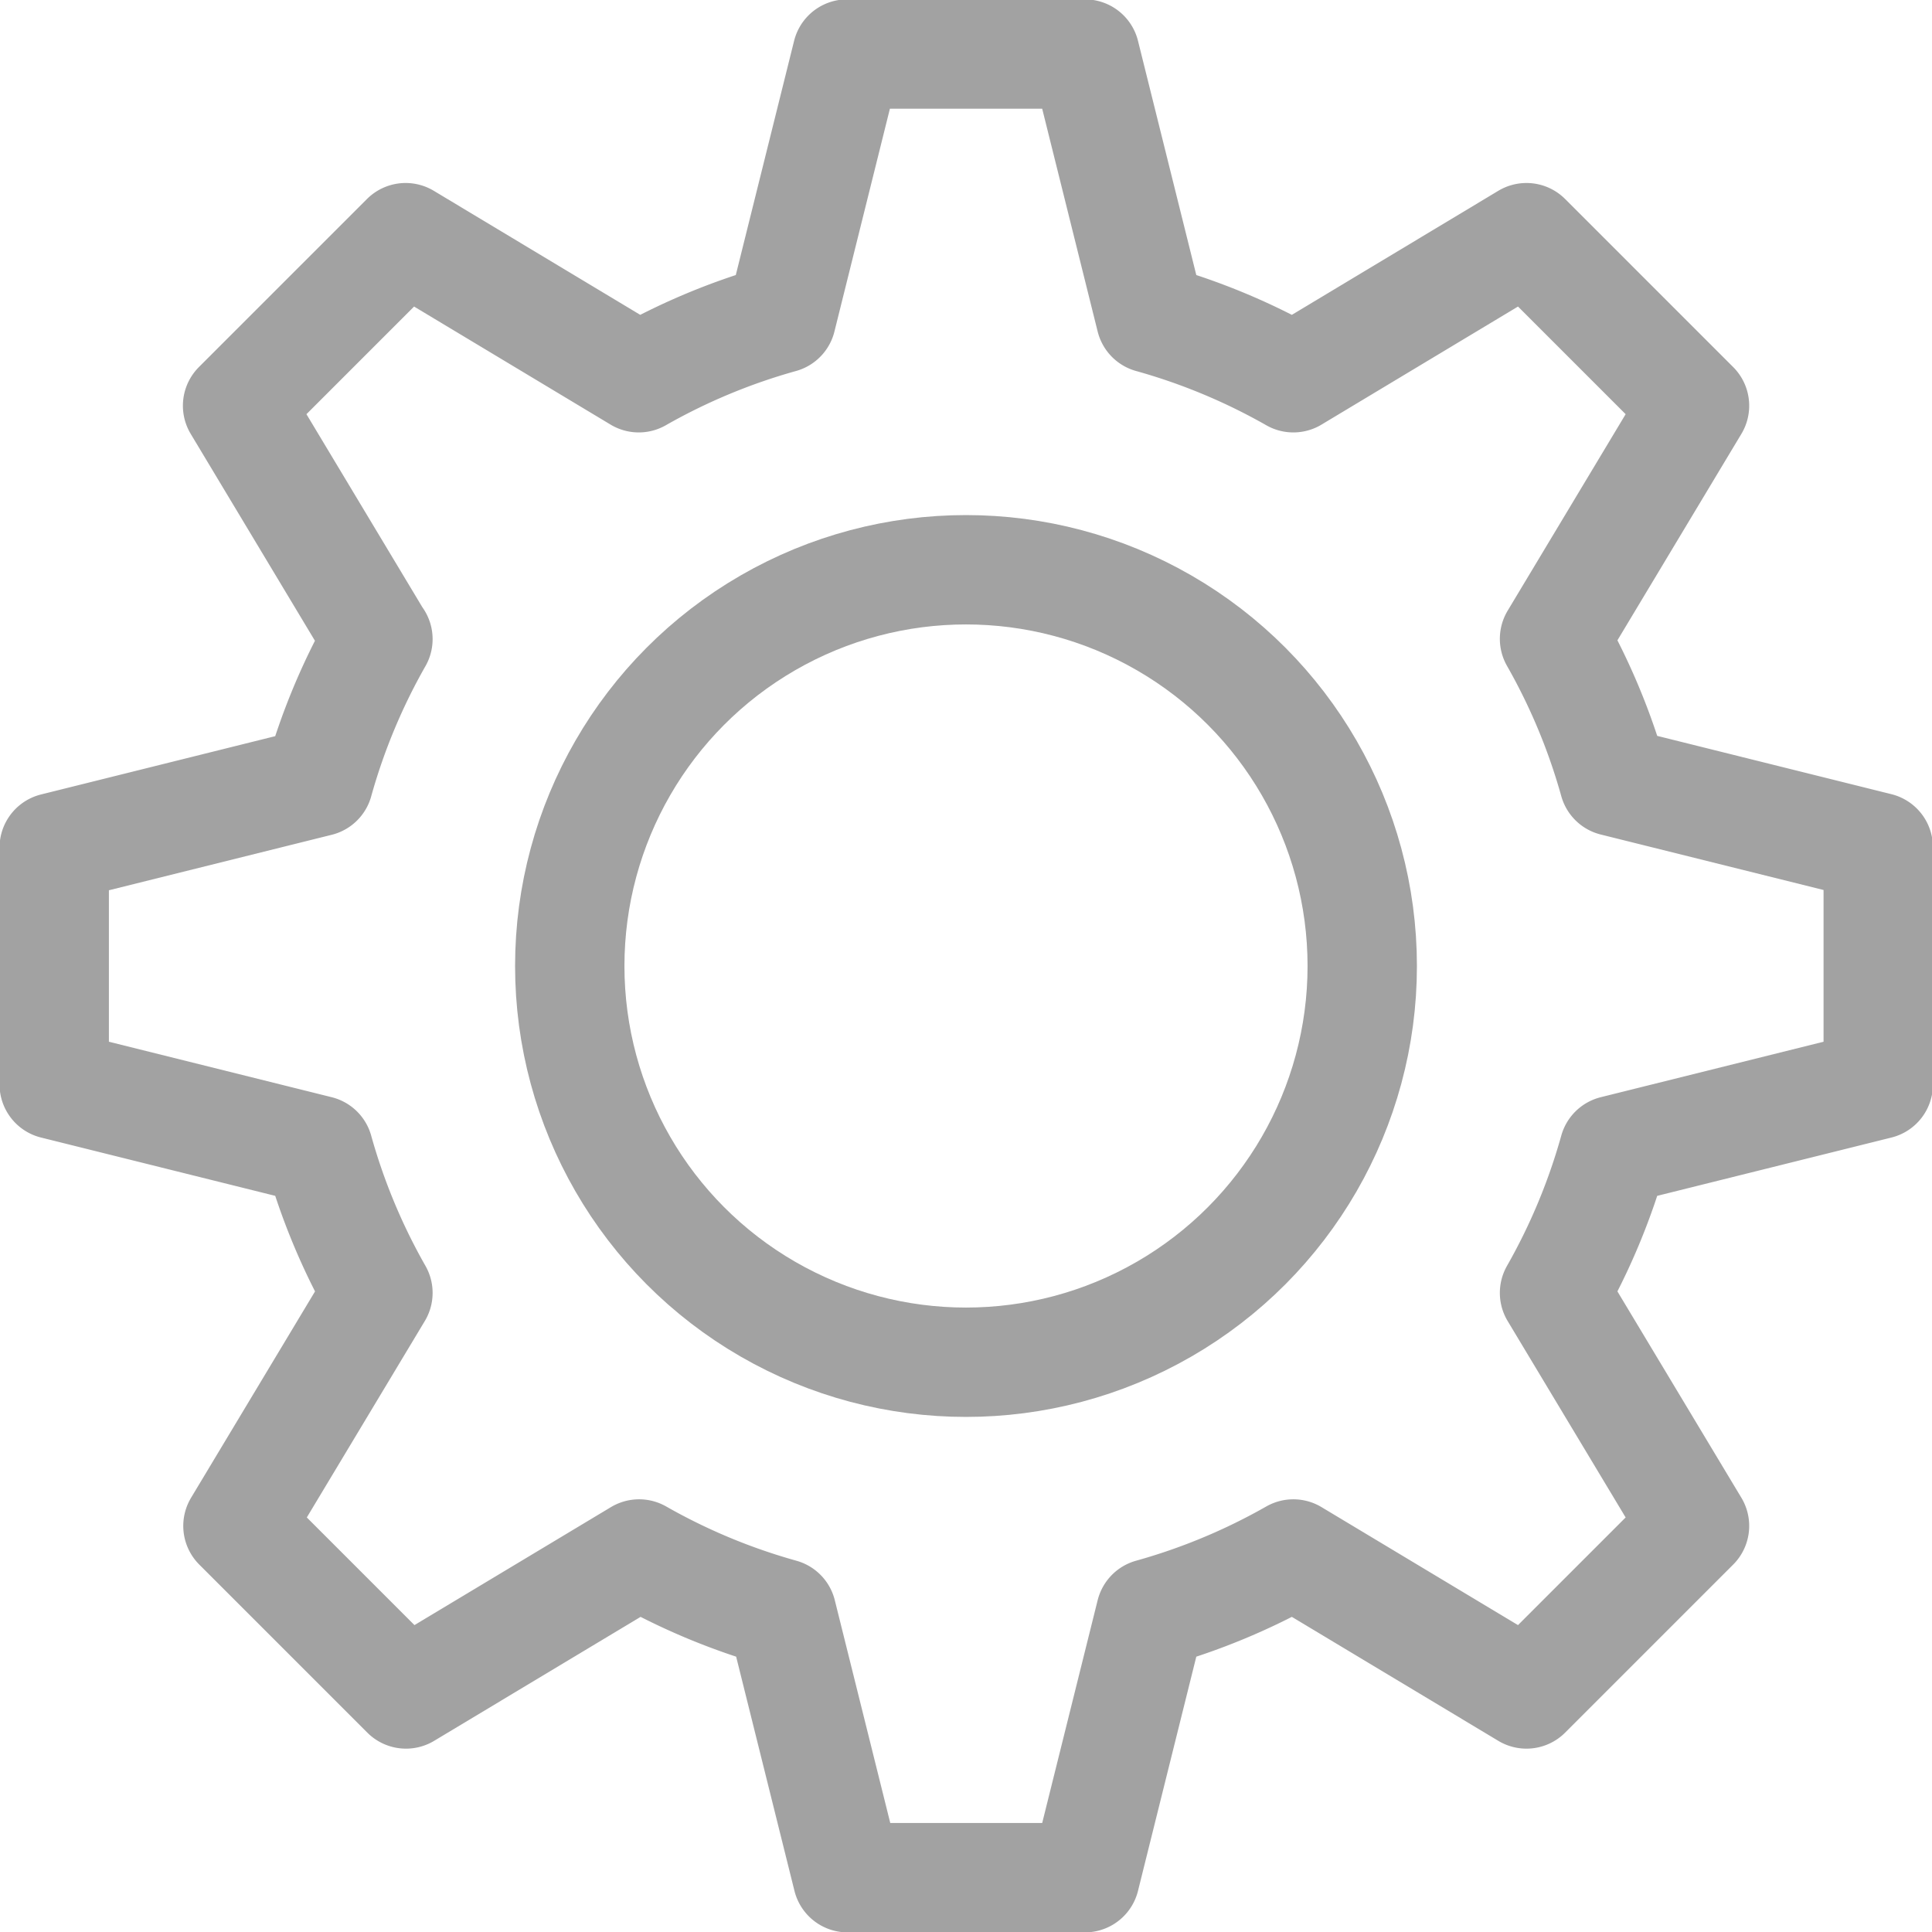 <svg xmlns="http://www.w3.org/2000/svg" width="21.2" height="21.2" viewBox="0 0 21.2 21.2">
  <g id="art_comprados_2" transform="translate(-1679.9 -239.9)">
    <path id="Trazado_5836" data-name="Trazado 5836" d="M1684.043,246.91l-1.536-2.558,1.844-1.844,2.558,1.537v0a6.914,6.914,0,0,1,1.565-.652l.722-2.9h2.609l.722,2.9a6.917,6.917,0,0,1,1.565.652v0l2.558-1.537,1.844,1.844-1.536,2.558h0a6.922,6.922,0,0,1,.652,1.565l2.9.722V251.8l-2.9.722a6.921,6.921,0,0,1-.652,1.565h0l1.536,2.557-1.844,1.844-2.558-1.536v0a6.919,6.919,0,0,1-1.565.652l-.722,2.9H1689.2l-.722-2.9a6.915,6.915,0,0,1-1.565-.652v0l-2.558,1.536-1.844-1.844,1.536-2.557h0a6.915,6.915,0,0,1-.652-1.565l-2.9-.722V249.2l2.9-.722a6.916,6.916,0,0,1,.652-1.565Z" fill="none" stroke="#a2a2a2" stroke-linecap="round" stroke-linejoin="round" stroke-width="1.2"/>
    <circle id="Elipse_221" data-name="Elipse 221" cx="4.348" cy="4.348" r="4.348" transform="translate(1686.152 246.152)" stroke-width="1.2" stroke="#a2a2a2" stroke-linecap="round" stroke-linejoin="round" fill="none"/>
  </g>
</svg>
